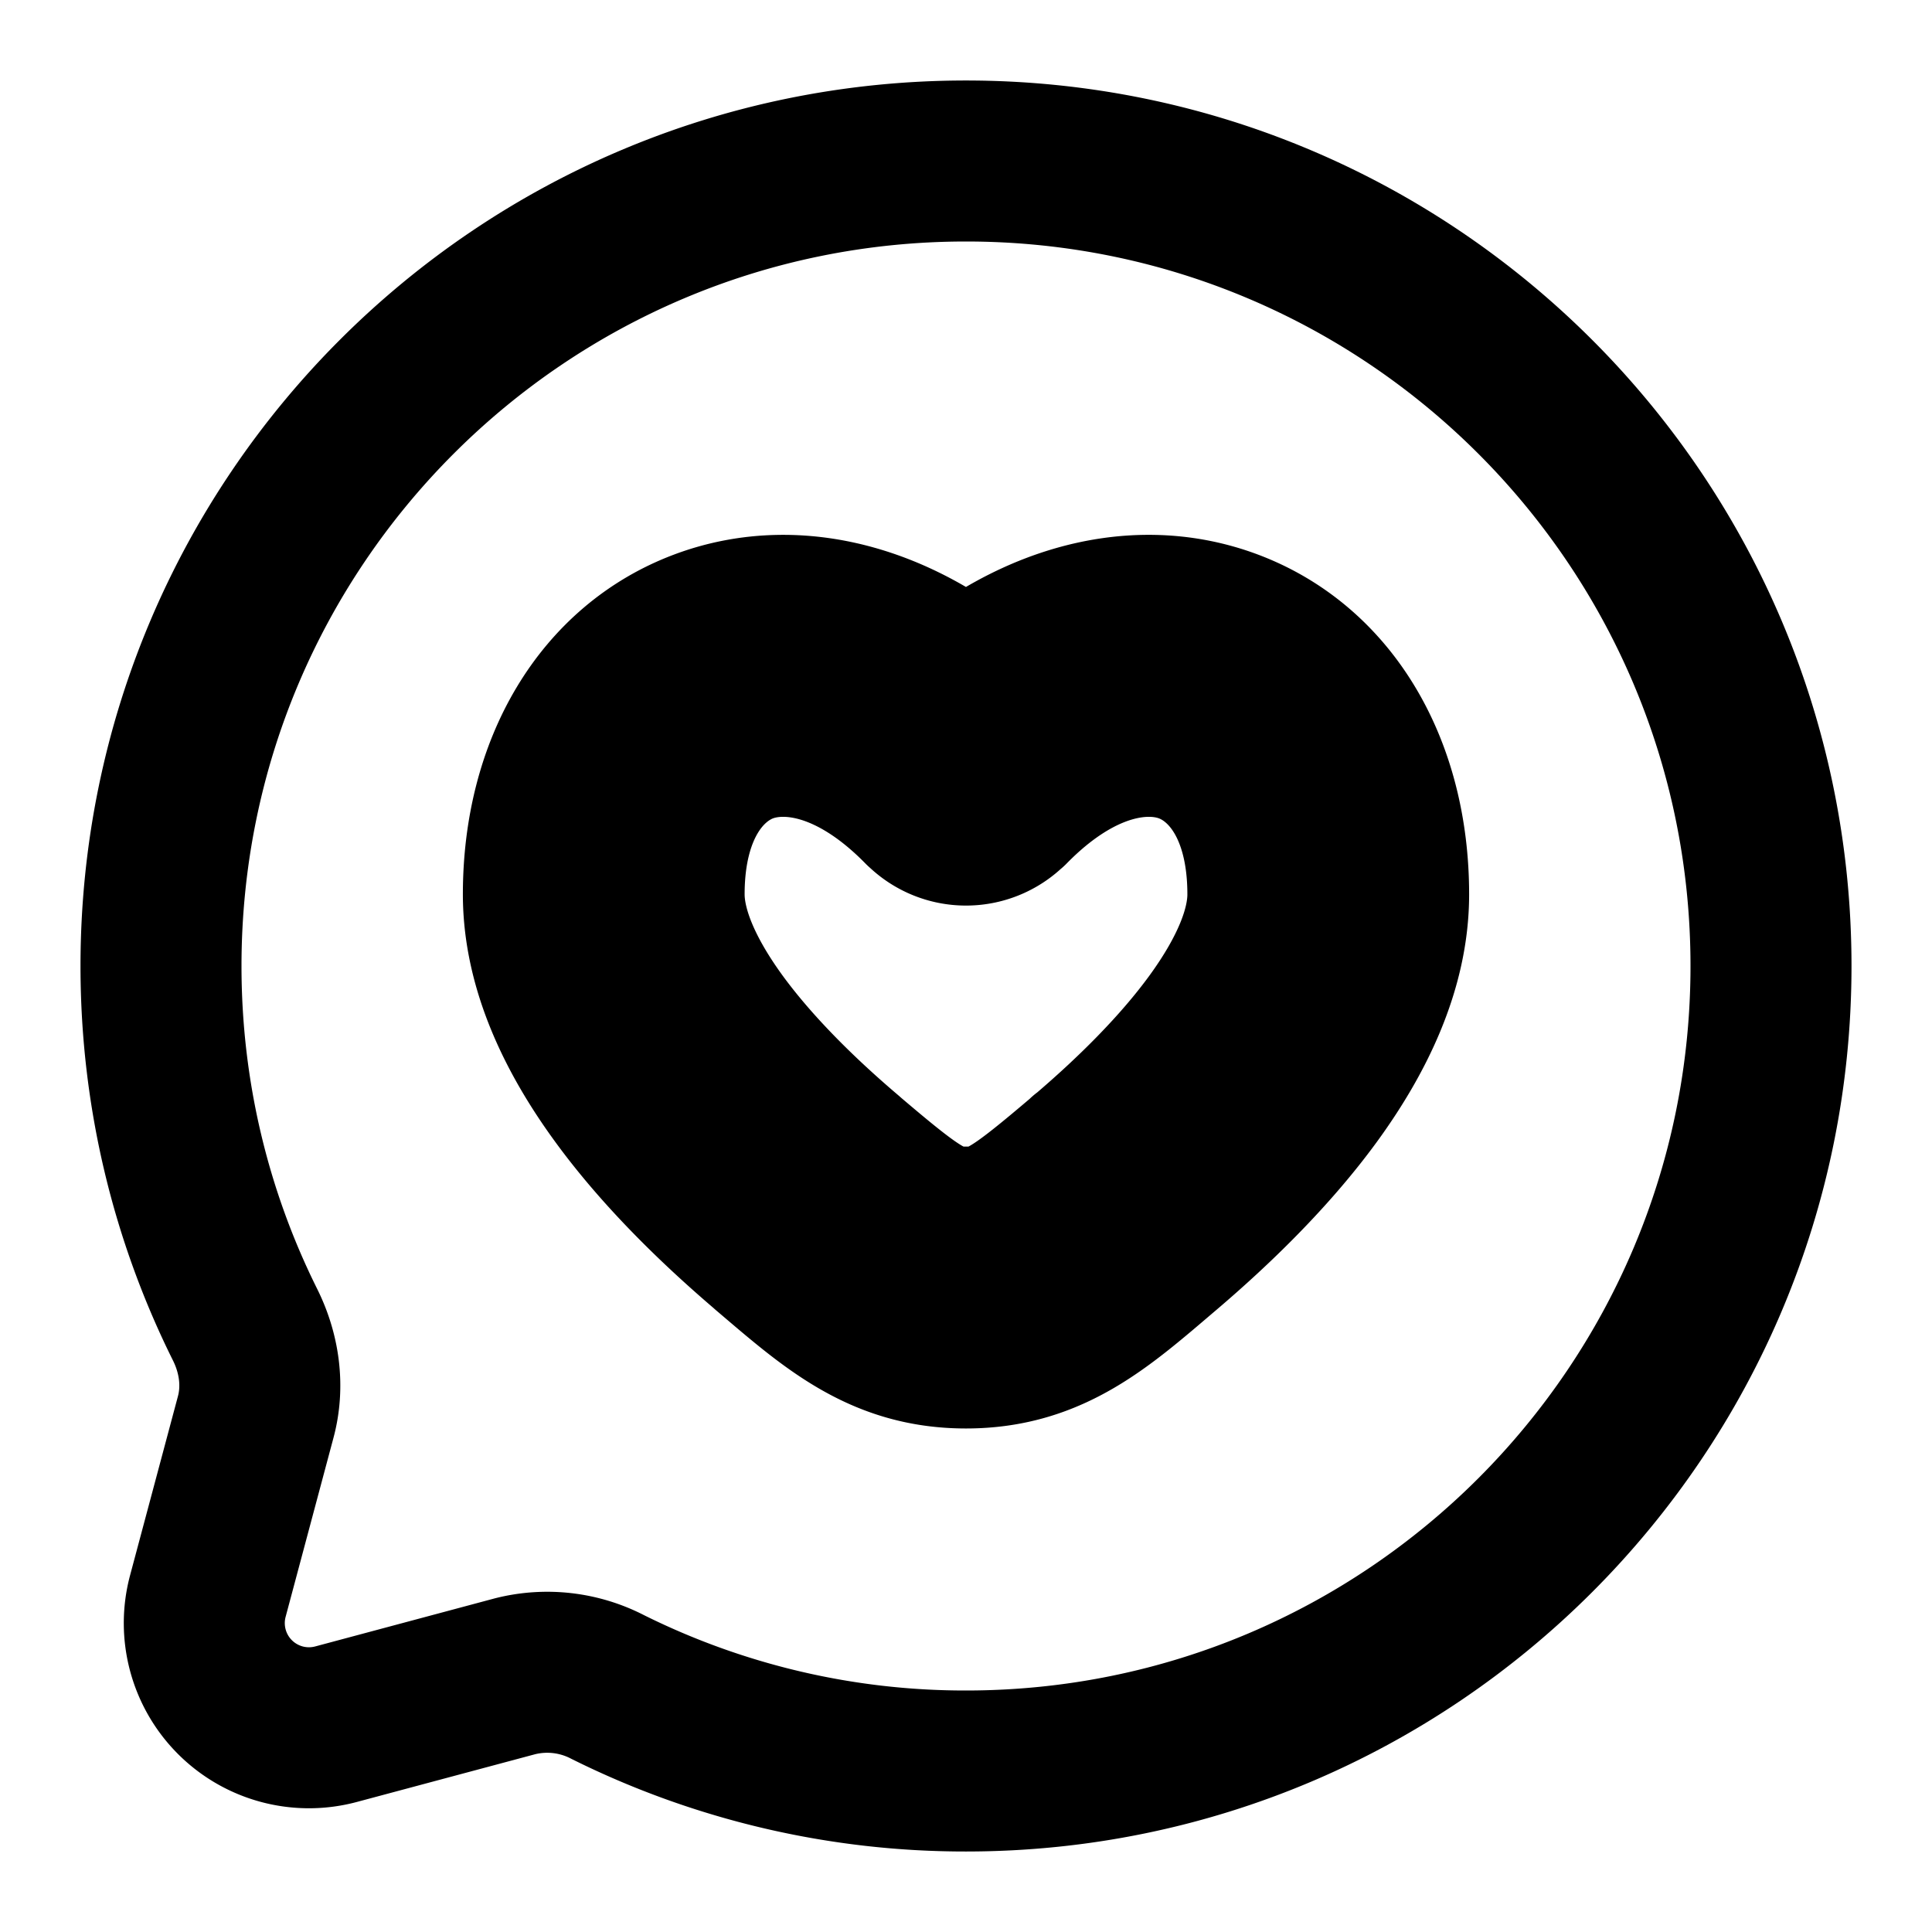 <svg
  xmlns="http://www.w3.org/2000/svg"
  width="24"
  height="24"
  viewBox="0 0 24 24"
  fill="none"
  stroke="currentColor"
  stroke-width="2"
  stroke-linecap="round"
  stroke-linejoin="round"
>
  <path d="M12 22c5.523 0 10-4.477 10-10S17.523 2 12 2 2 6.477 2 12c0 1.6.376 3.112 1.043 4.453.178.356.237.763.134 1.148l-.595 2.226a1.3 1.3 0 0 0 1.591 1.592l2.226-.596a1.634 1.634 0 0 1 1.149.133A9.958 9.958 0 0 0 12 22Z" />
  <path d="m10.029 14.943-.486.57.486-.57ZM12 9.5l-.536.524a.75.75 0 0 0 1.072 0L12 9.501Zm1.971 5.442-.486-.572.486.572ZM12 15.993v-.75.75Zm-1.485-1.622c-.582-.494-1.166-1.068-1.599-1.66-.441-.605-.666-1.149-.666-1.602h-1.5c0 .916.435 1.774.955 2.486.529.725 1.21 1.384 1.838 1.919l.972-1.143ZM8.25 11.11c0-1.107.495-1.69 1.003-1.881.518-.193 1.342-.09 2.211.797l1.072-1.049c-1.156-1.18-2.581-1.612-3.808-1.153-1.235.462-1.978 1.717-1.978 3.286h1.5Zm6.207 4.405c.628-.534 1.309-1.194 1.838-1.918.52-.713.955-1.571.955-2.487h-1.5c0 .453-.225.997-.666 1.602-.433.593-1.017 1.166-1.598 1.66l.971 1.143Zm2.793-4.405c0-1.57-.743-2.824-1.978-3.286-1.227-.459-2.652-.028-3.808 1.153l1.072 1.05c.869-.888 1.694-.991 2.21-.798.51.19 1.004.774 1.004 1.881h1.5Zm-7.707 4.405c.78.663 1.4 1.23 2.457 1.23v-1.5c-.414 0-.617-.134-1.485-.873l-.972 1.143Zm3.943-1.143c-.869.739-1.072.873-1.486.873v1.5c1.057 0 1.678-.567 2.457-1.23l-.972-1.143Z" />
</svg>
